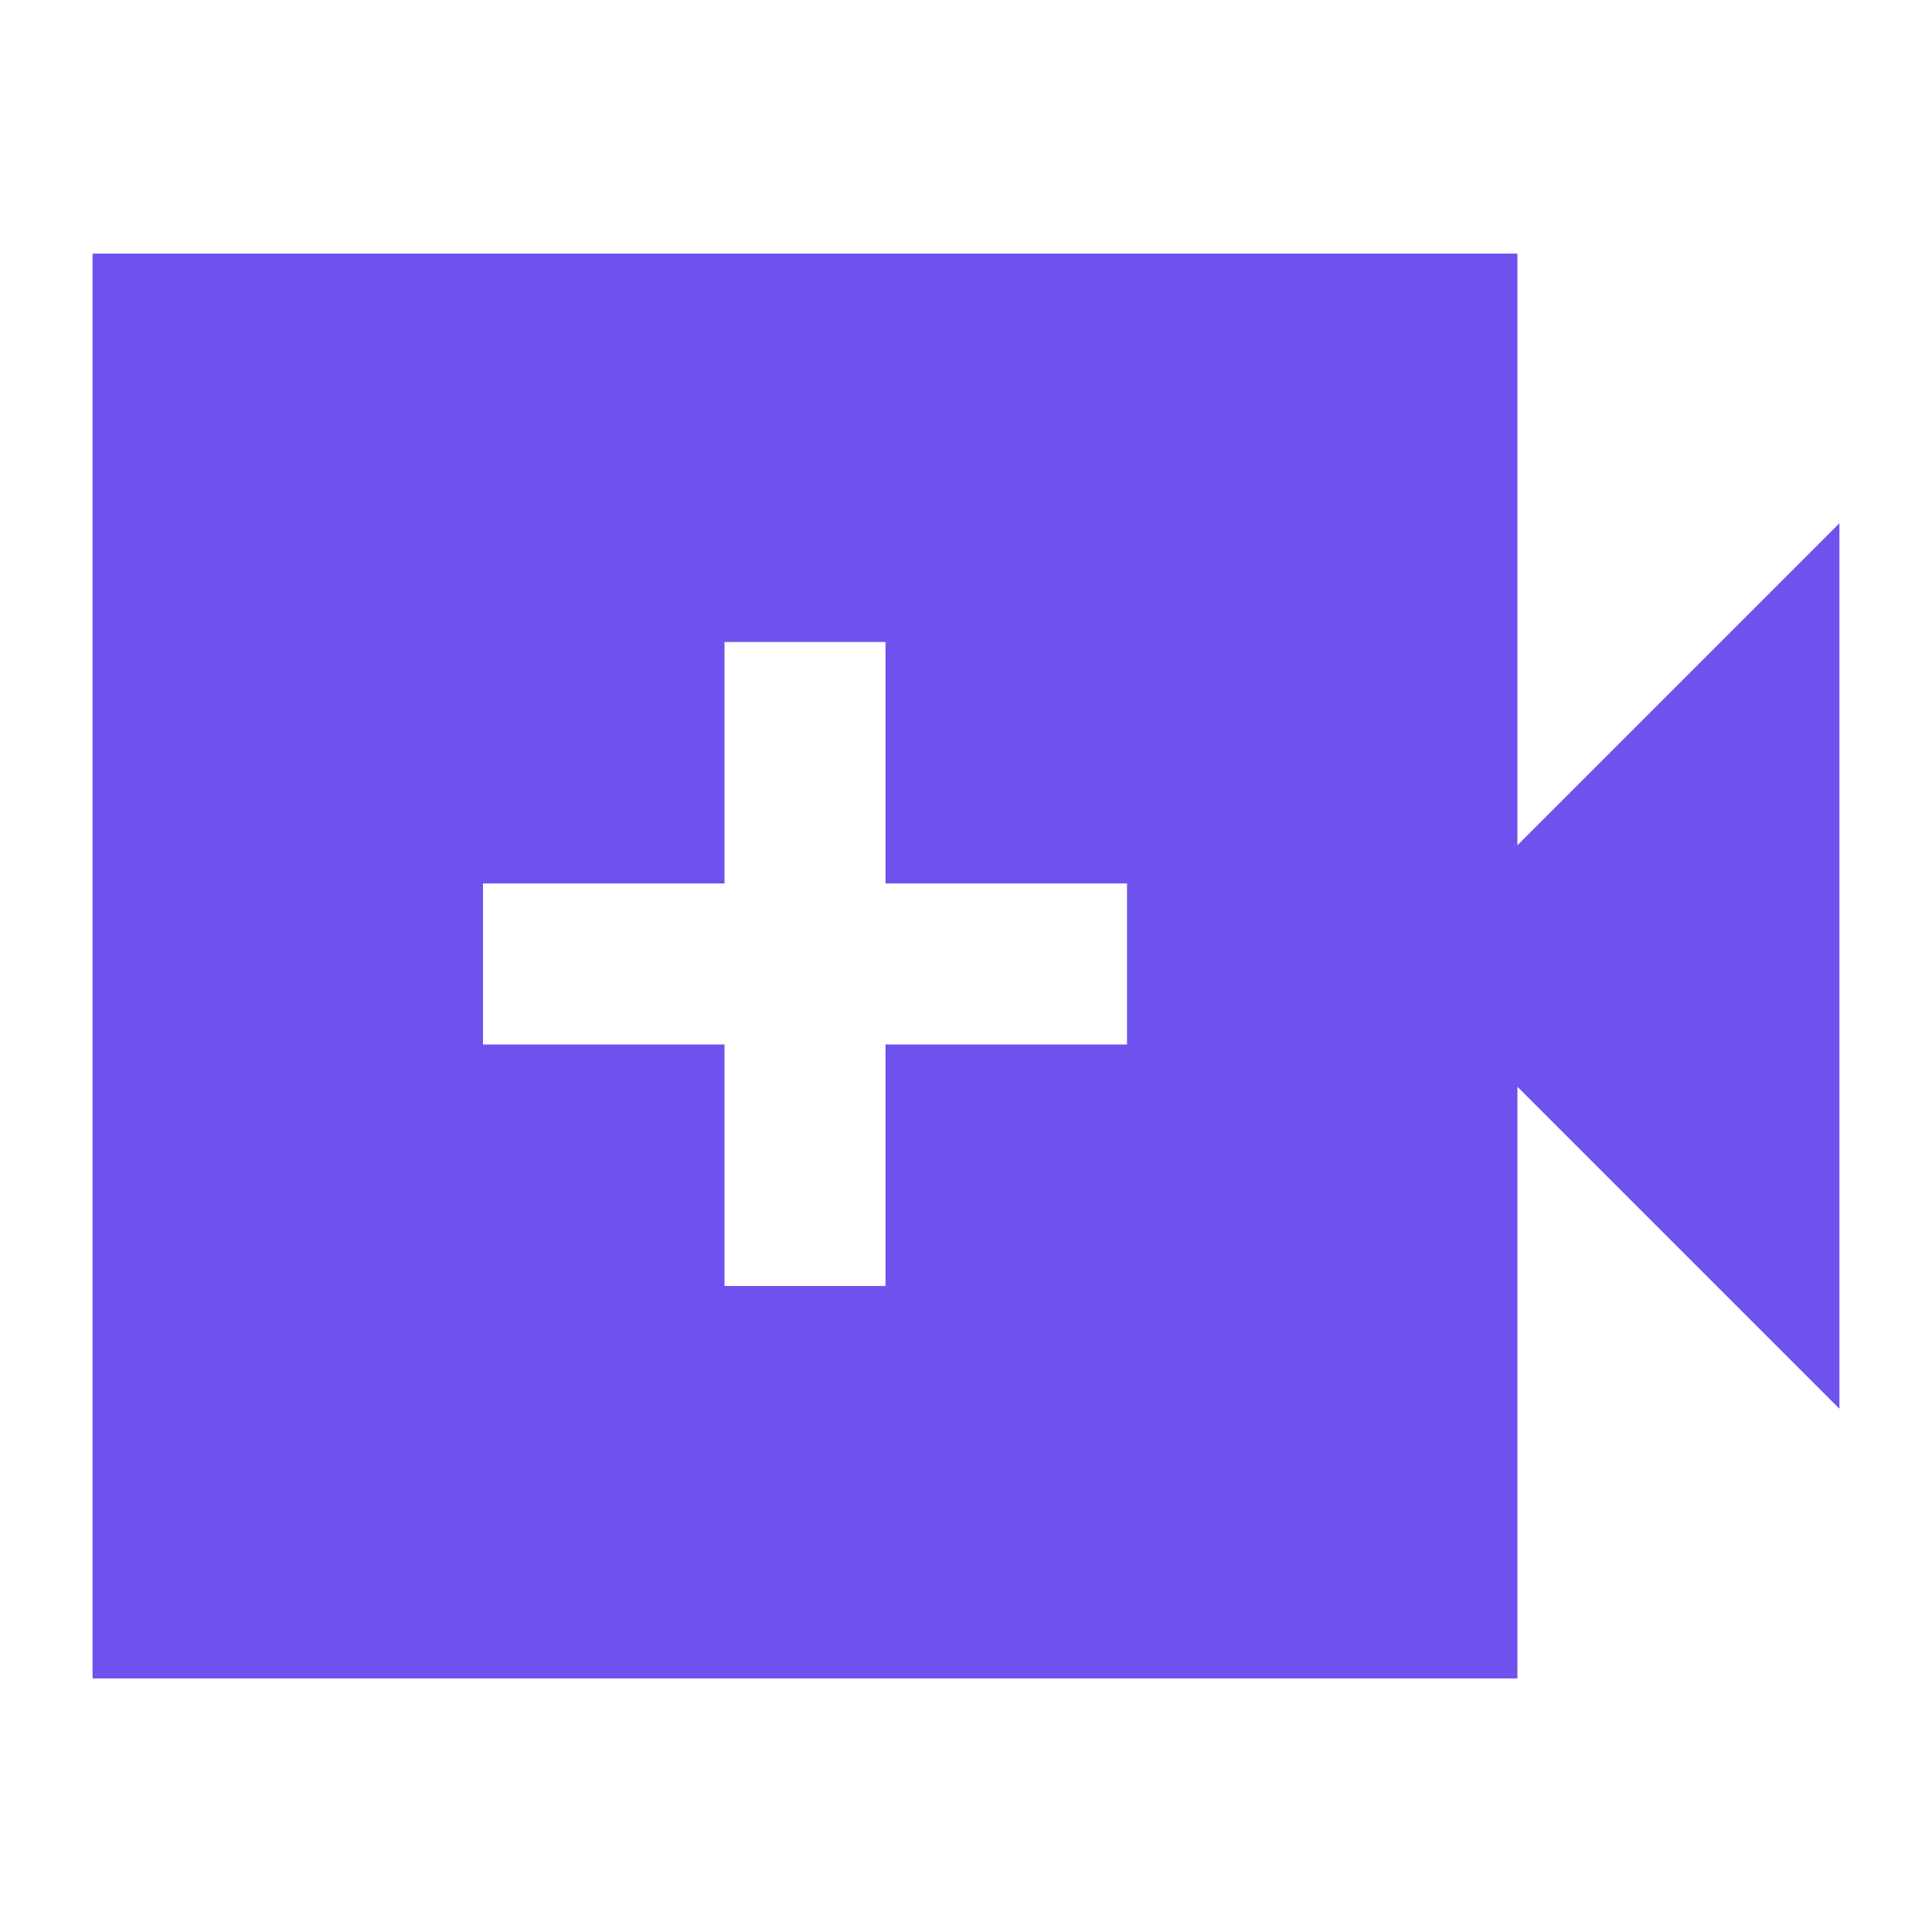 <svg width="24" height="24" viewBox="0 0 24 24" fill="none" xmlns="http://www.w3.org/2000/svg">
<mask id="mask0_4176_134" style="mask-type:alpha" maskUnits="userSpaceOnUse" x="0" y="0" width="24" height="24">
<rect width="24" height="24" fill="#D9D9D9"/>
</mask>
<g mask="url(#mask0_4176_134)">
<path d="M9 15.975H11V12.975H14V10.975H11V7.975H9V10.975H6V12.975H9V15.975ZM1.15 20.85V3.15H18.85V10.5L22.85 6.5V17.5L18.85 13.5V20.85H1.15Z" fill="#6F52ED"/>
</g>
</svg>
